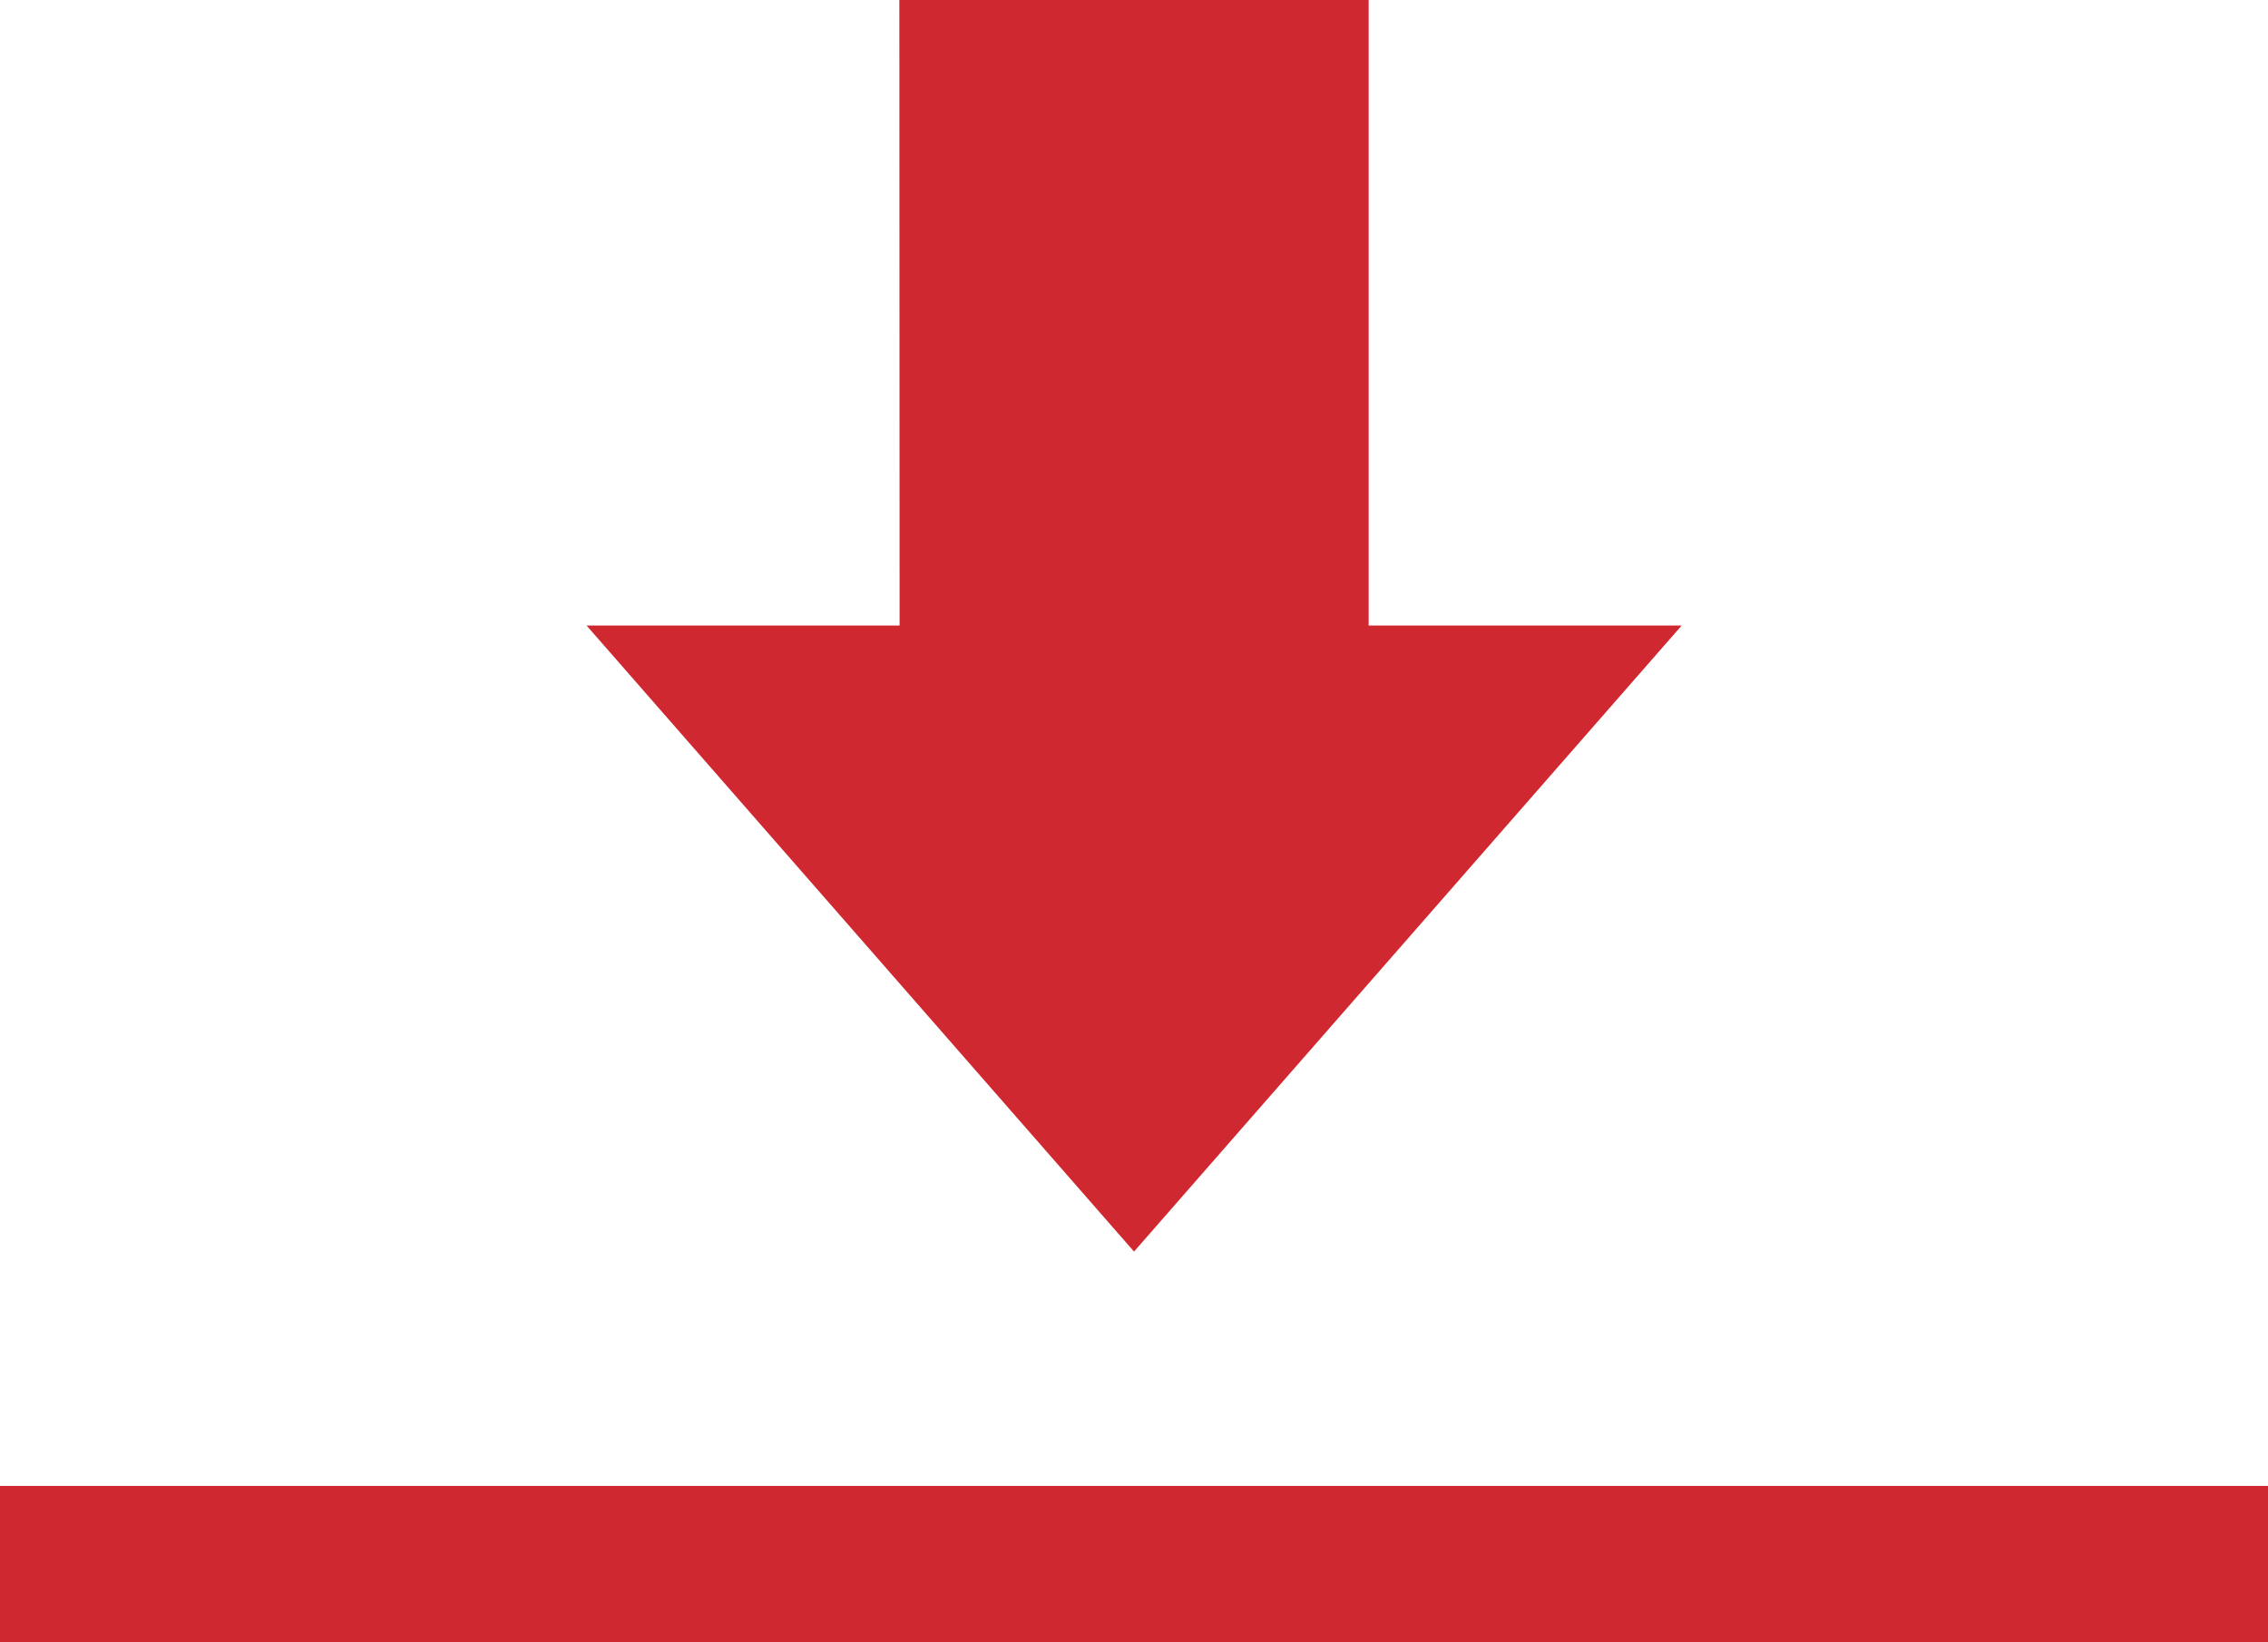 <svg xmlns="http://www.w3.org/2000/svg" width="46.371" height="33.578" viewBox="0 0 46.371 33.578">
  <path id="Icon_simple-docusign" data-name="Icon simple-docusign" d="M18.388,3.31h9.595V16.1h6.4L23.186,28.9,11.993,16.1h6.4ZM0,33.691H46.371v3.2H0Z" transform="translate(0 -3.31)" fill="#d02831"/>
</svg>
